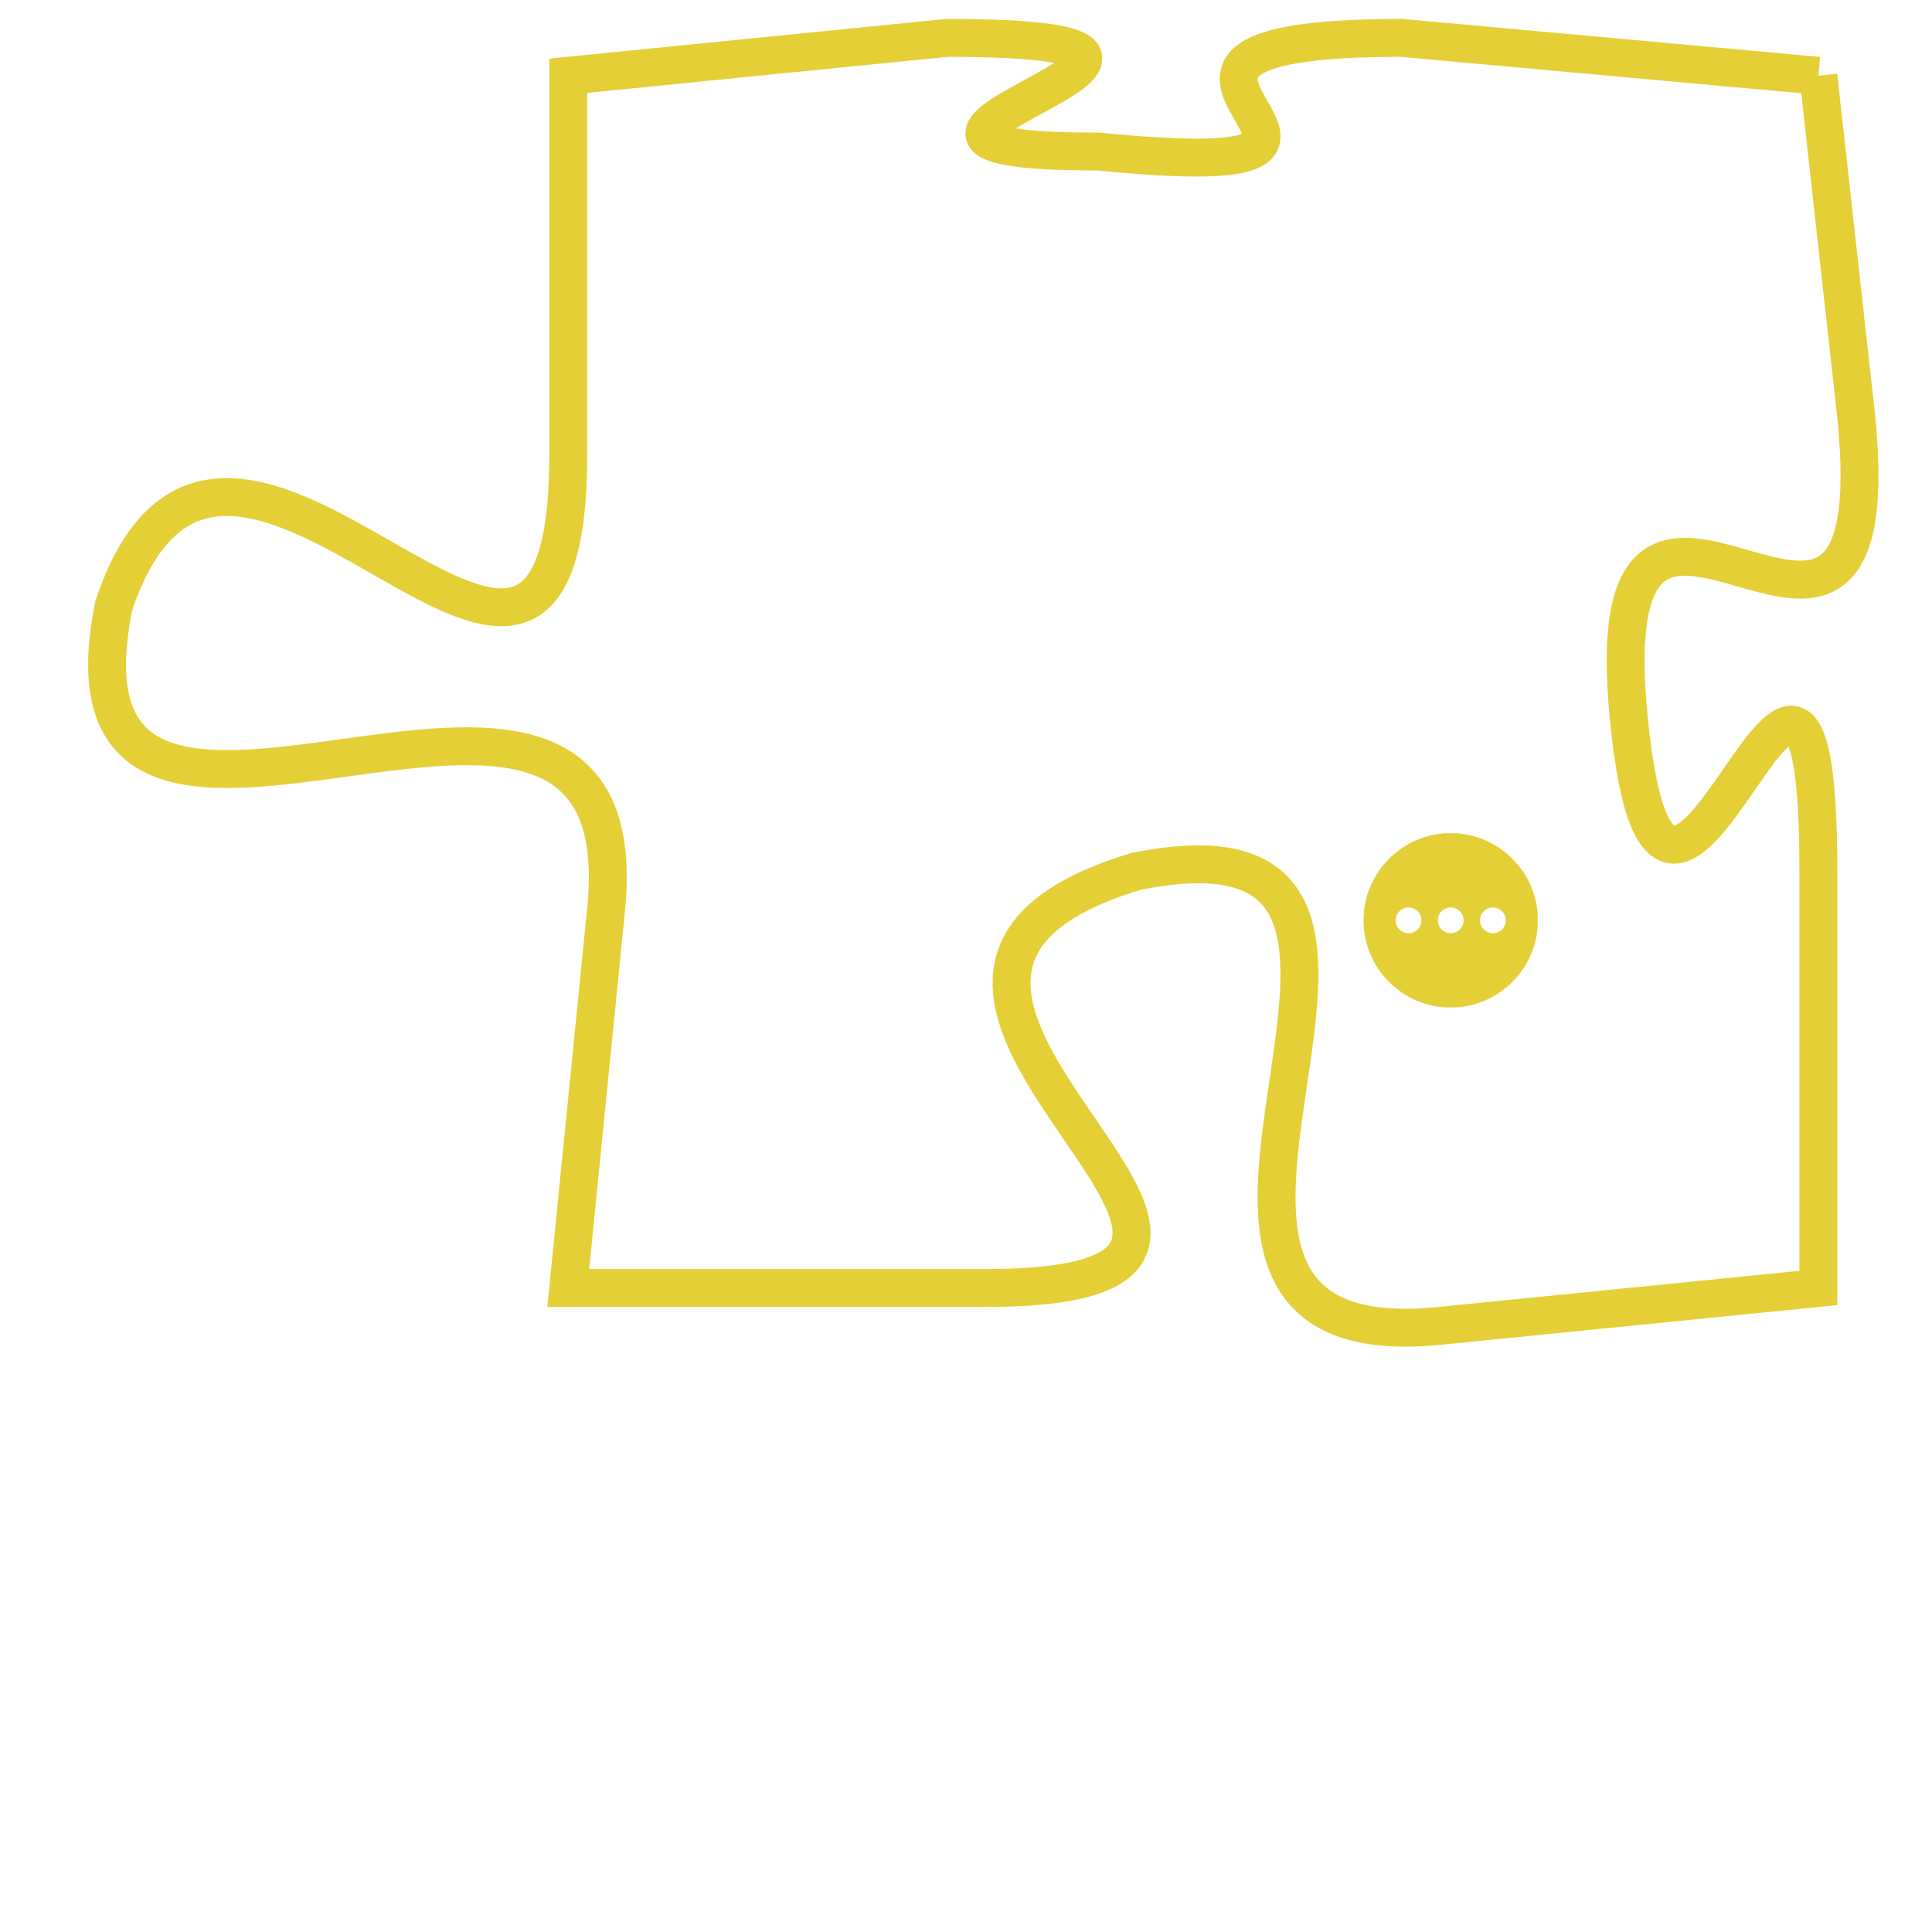 <svg version="1.1" xmlns="http://www.w3.org/2000/svg" xmlns:xlink="http://www.w3.org/1999/xlink" fill="transparent" x="0" y="0" width="350" height="350" preserveAspectRatio="xMinYMin slice"><style type="text/css">.links{fill:transparent;stroke: #E4CF37;}.links:hover{fill:#63D272; opacity:0.4;}</style><defs><g id="allt"><path id="t1426" d="M4191,320 L4180,319 C4170,319 4182,323 4172,322 C4163,322 4178,319 4168,319 L4158,320 4158,320 L4158,330 C4158,341 4149,325 4146,334 C4144,344 4160,332 4159,342 L4158,352 4158,352 L4169,352 C4180,352 4163,344 4173,341 C4183,339 4171,354 4181,353 L4191,352 4191,352 L4191,341 C4191,330 4187,347 4186,337 C4185,327 4193,339 4192,329 L4191,320"/></g><clipPath id="c" clipRule="evenodd" fill="transparent"><use href="#t1426"/></clipPath></defs><svg viewBox="4143 318 51 37" preserveAspectRatio="xMinYMin meet"><svg width="4380" height="2430"><g><image crossorigin="anonymous" x="0" y="0" href="https://nftpuzzle.license-token.com/assets/completepuzzle.svg" width="100%" height="100%" /><g class="links"><use href="#t1426"/></g></g></svg><svg x="4179" y="340" height="9%" width="9%" viewBox="0 0 330 330"><g><a xlink:href="https://nftpuzzle.license-token.com/" class="links"><title>See the most innovative NFT based token software licensing project</title><path fill="#E4CF37" id="more" d="M165,0C74.019,0,0,74.019,0,165s74.019,165,165,165s165-74.019,165-165S255.981,0,165,0z M85,190 c-13.785,0-25-11.215-25-25s11.215-25,25-25s25,11.215,25,25S98.785,190,85,190z M165,190c-13.785,0-25-11.215-25-25 s11.215-25,25-25s25,11.215,25,25S178.785,190,165,190z M245,190c-13.785,0-25-11.215-25-25s11.215-25,25-25 c13.785,0,25,11.215,25,25S258.785,190,245,190z"></path></a></g></svg></svg></svg>